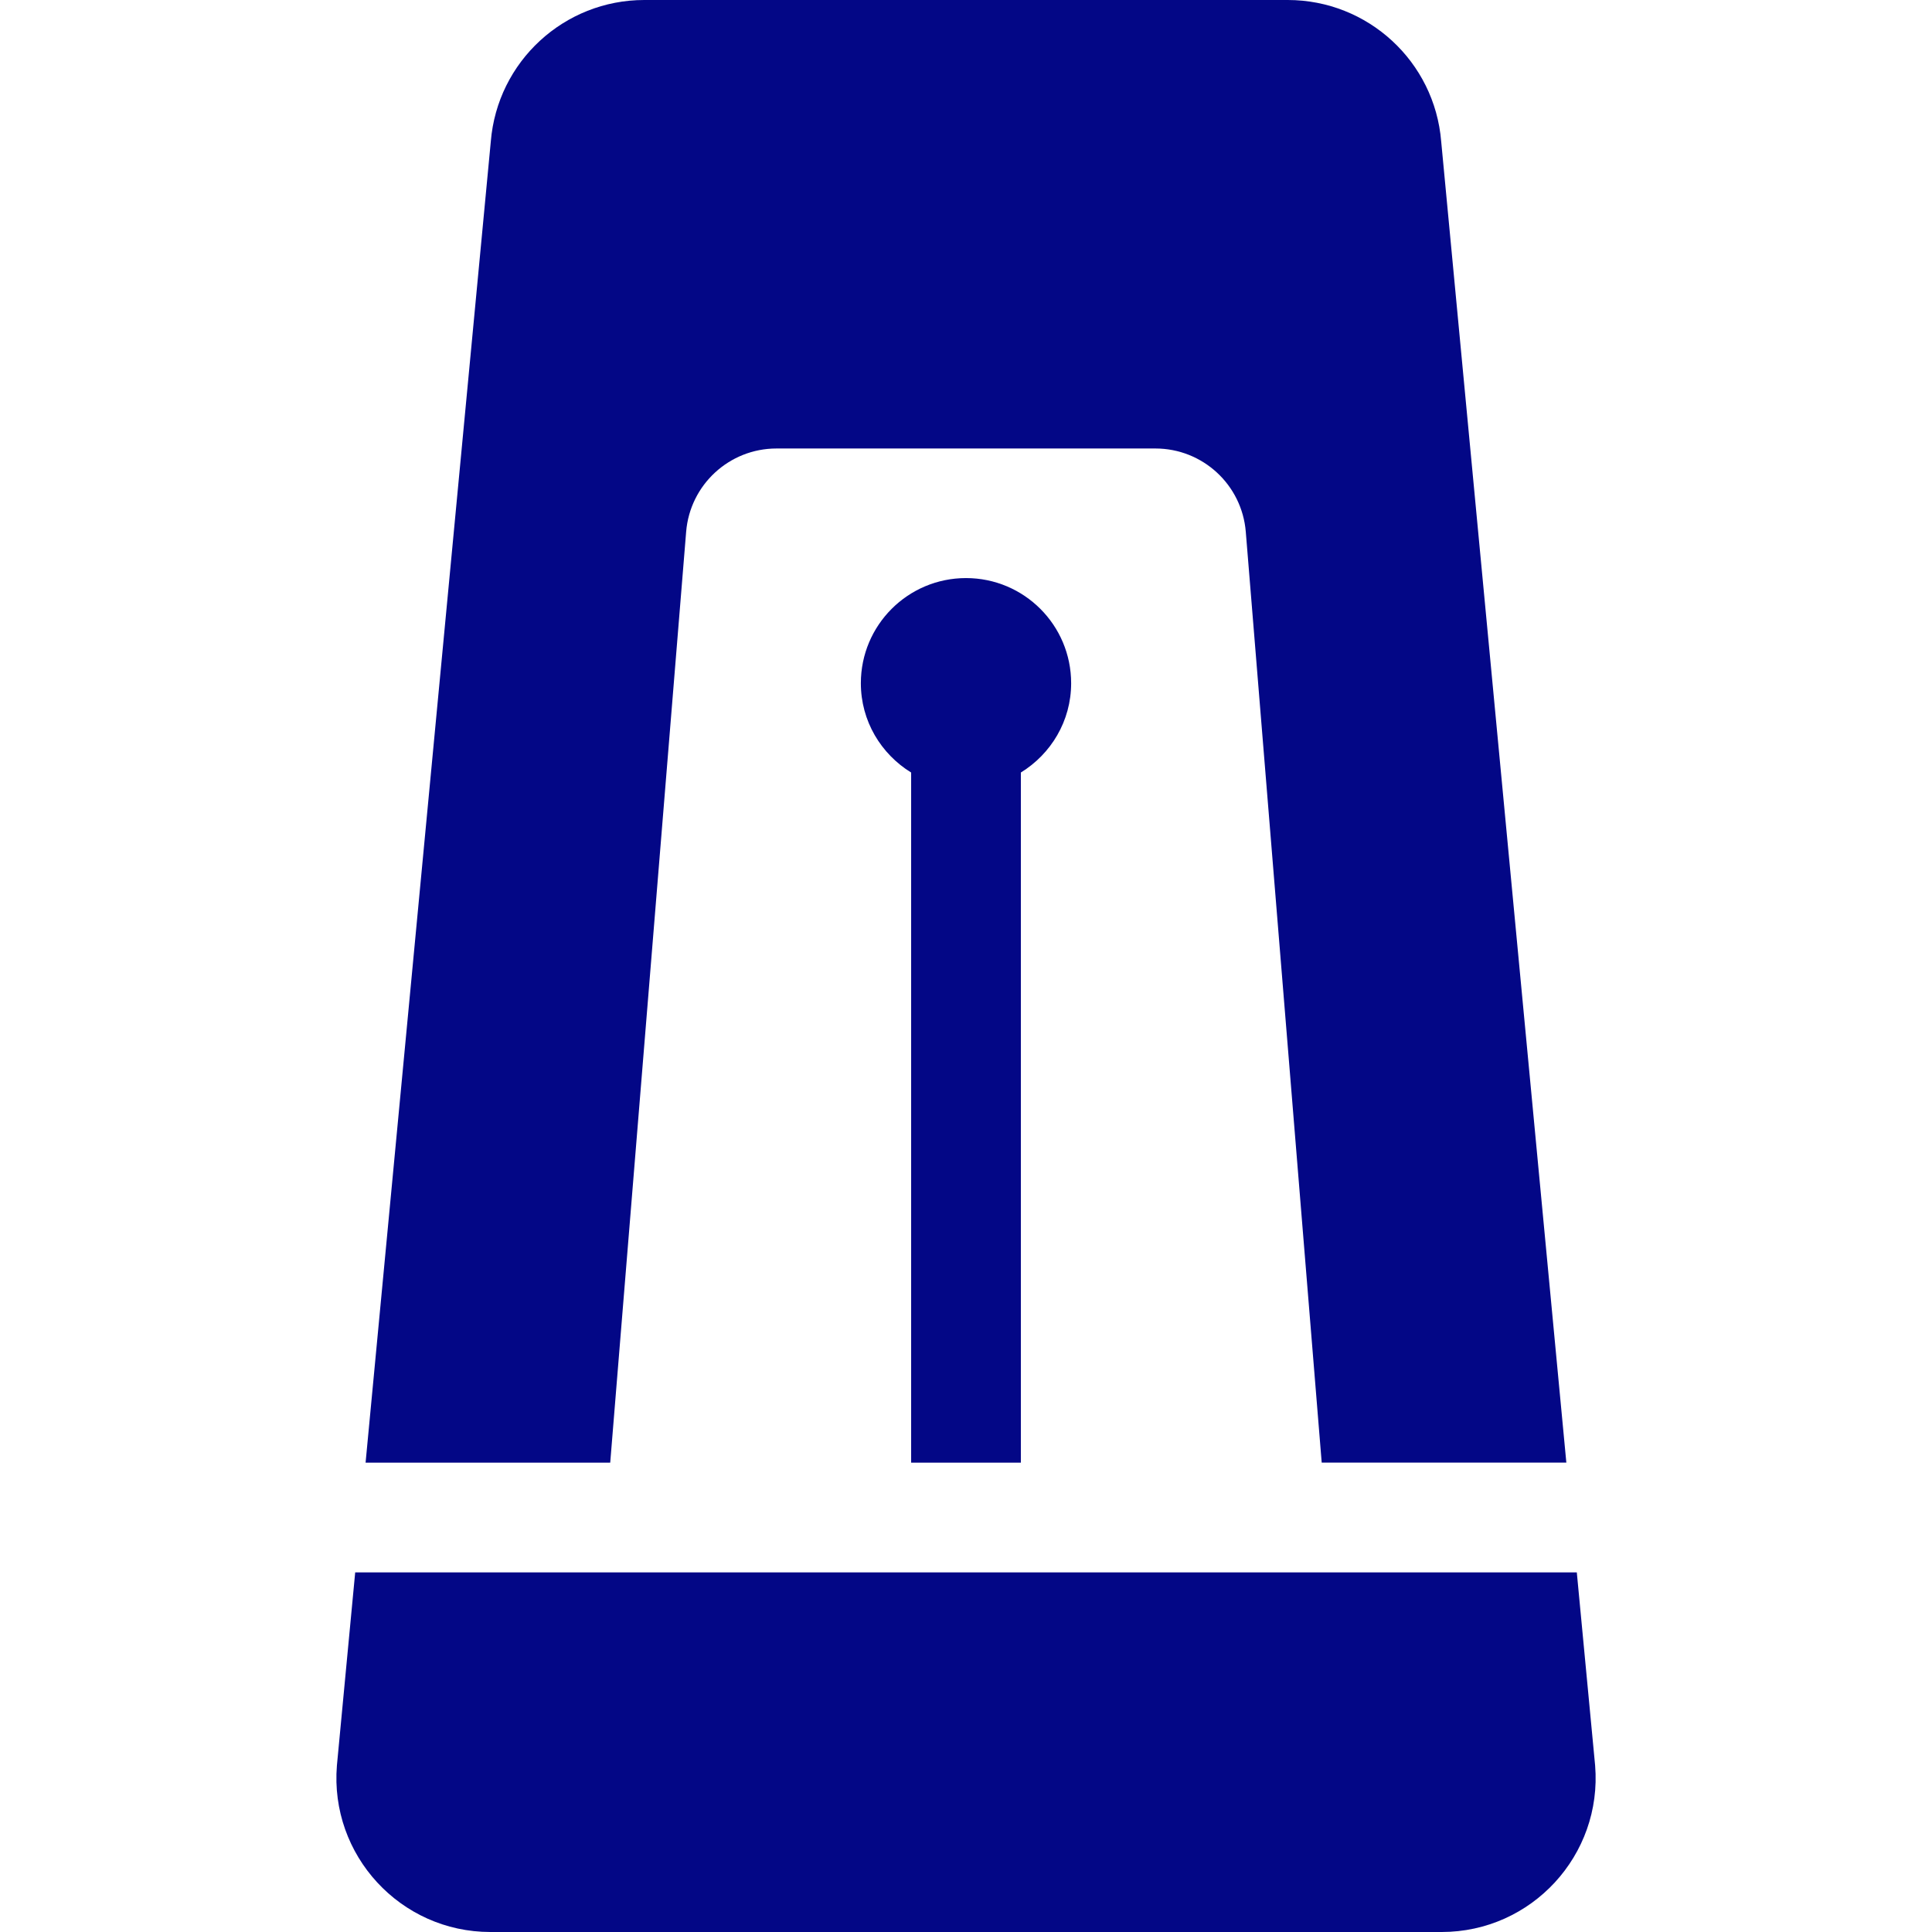 <?xml version="1.0" encoding="iso-8859-1"?>
<!-- Generator: Adobe Illustrator 18.0.0, SVG Export Plug-In . SVG Version: 6.00 Build 0)  -->
<!DOCTYPE svg PUBLIC "-//W3C//DTD SVG 1.1//EN" "http://www.w3.org/Graphics/SVG/1.1/DTD/svg11.dtd">
<svg version="1.1" id="Capa_1" xmlns="http://www.w3.org/2000/svg" xmlns:xlink="http://www.w3.org/1999/xlink" x="0px" y="0px"
	 viewBox="0 0 52.826 52.826" style="enable-background:new 0 0 52.826 52.826;" xml:space="preserve">
<path id="XMLID_101_" style="fill: #030786;" d="M24.913,39.993v-18.87c-0.822-0.506-1.375-1.406-1.375-2.442c0-1.588,1.287-2.875,2.875-2.875
	c1.588,0,2.875,1.287,2.875,2.875c0,1.036-0.553,1.936-1.375,2.442v18.87H24.913z M18.761,14.541
	c0.105-1.287,1.18-2.278,2.471-2.278h10.36c1.291,0,2.366,0.991,2.471,2.278l2.076,25.451h6.689L39.406,3.868
	C39.228,1.683,37.402,0,35.209,0H17.617c-2.193,0-4.018,1.683-4.197,3.868L9.996,39.993h6.689L18.761,14.541z M43.114,42.993H9.712
	l-0.5,5.28c-0.2,2.452,1.736,4.553,4.197,4.553h26.009c2.461,0,4.397-2.101,4.197-4.553L43.114,42.993z"/>
<g>
</g>
<g>
</g>
<g>
</g>
<g>
</g>
<g>
</g>
<g>
</g>
<g>
</g>
<g>
</g>
<g>
</g>
<g>
</g>
<g>
</g>
<g>
</g>
<g>
</g>
<g>
</g>
<g>
</g>
</svg>
